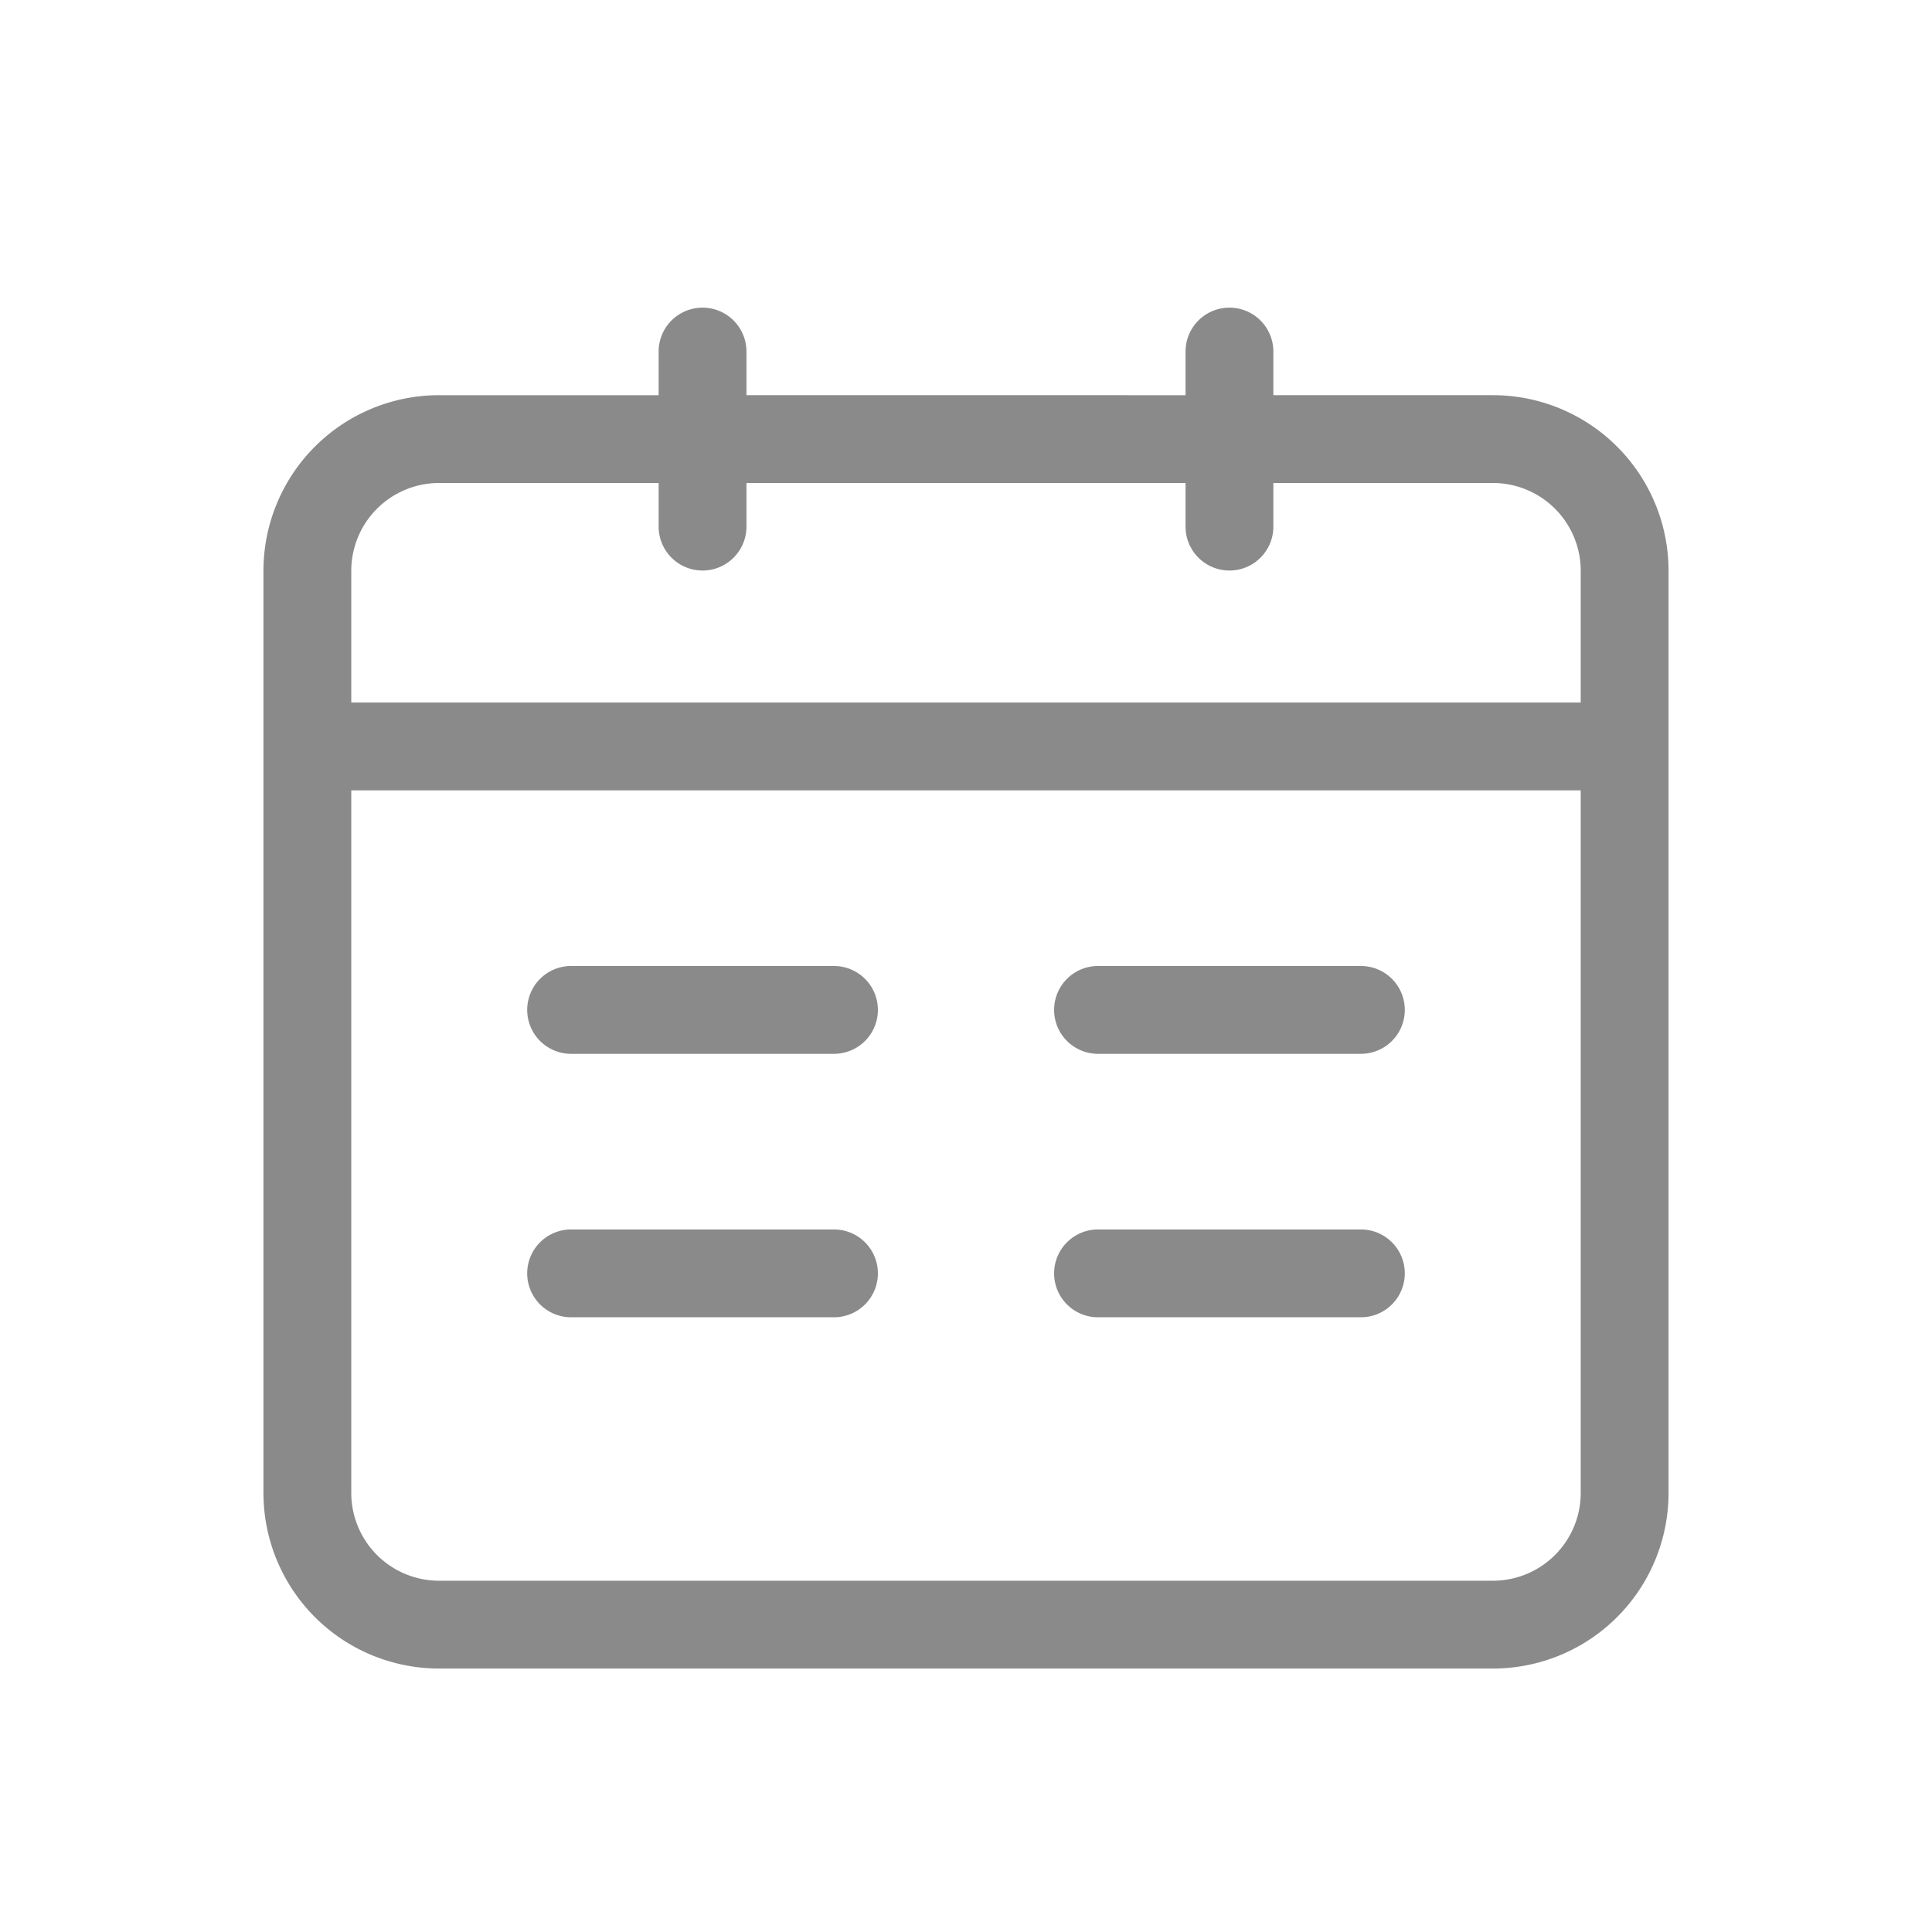 <?xml version="1.0" standalone="no"?><!DOCTYPE svg PUBLIC "-//W3C//DTD SVG 1.1//EN" "http://www.w3.org/Graphics/SVG/1.1/DTD/svg11.dtd"><svg t="1594632230117" class="icon" viewBox="0 0 1024 1024" version="1.1" xmlns="http://www.w3.org/2000/svg" p-id="12580" width="200" height="200" xmlns:xlink="http://www.w3.org/1999/xlink"><defs><style type="text/css"></style></defs><path d="M791.273 209.455h-116.364V186.182a23.273 23.273 0 0 0-46.545 0v23.273H395.636V186.182a23.273 23.273 0 0 0-46.545 0v23.273h-116.364a93.091 93.091 0 0 0-93.091 93.091v488.727a93.091 93.091 0 0 0 93.091 93.091h558.545a93.091 93.091 0 0 0 93.091-93.091V302.545a93.091 93.091 0 0 0-93.091-93.091zM186.182 302.545a46.545 46.545 0 0 1 46.545-46.545h116.364v23.273a23.273 23.273 0 0 0 46.545 0v-23.273h232.727v23.273a23.273 23.273 0 0 0 46.545 0v-23.273h116.364a46.545 46.545 0 0 1 46.545 46.545v69.818H186.182z m651.636 488.727a46.545 46.545 0 0 1-46.545 46.545H232.727a46.545 46.545 0 0 1-46.545-46.545V418.909h651.636z" p-id="12581" fill="#8a8a8a"></path><path d="M302.545 558.545h139.636a23.273 23.273 0 0 0 0-46.545h-139.636a23.273 23.273 0 0 0 0 46.545zM302.545 698.182h139.636a23.273 23.273 0 0 0 0-46.545h-139.636a23.273 23.273 0 0 0 0 46.545zM581.818 558.545h139.636a23.273 23.273 0 0 0 0-46.545h-139.636a23.273 23.273 0 0 0 0 46.545zM581.818 698.182h139.636a23.273 23.273 0 0 0 0-46.545h-139.636a23.273 23.273 0 0 0 0 46.545z" p-id="12582" fill="#8a8a8a"></path></svg>